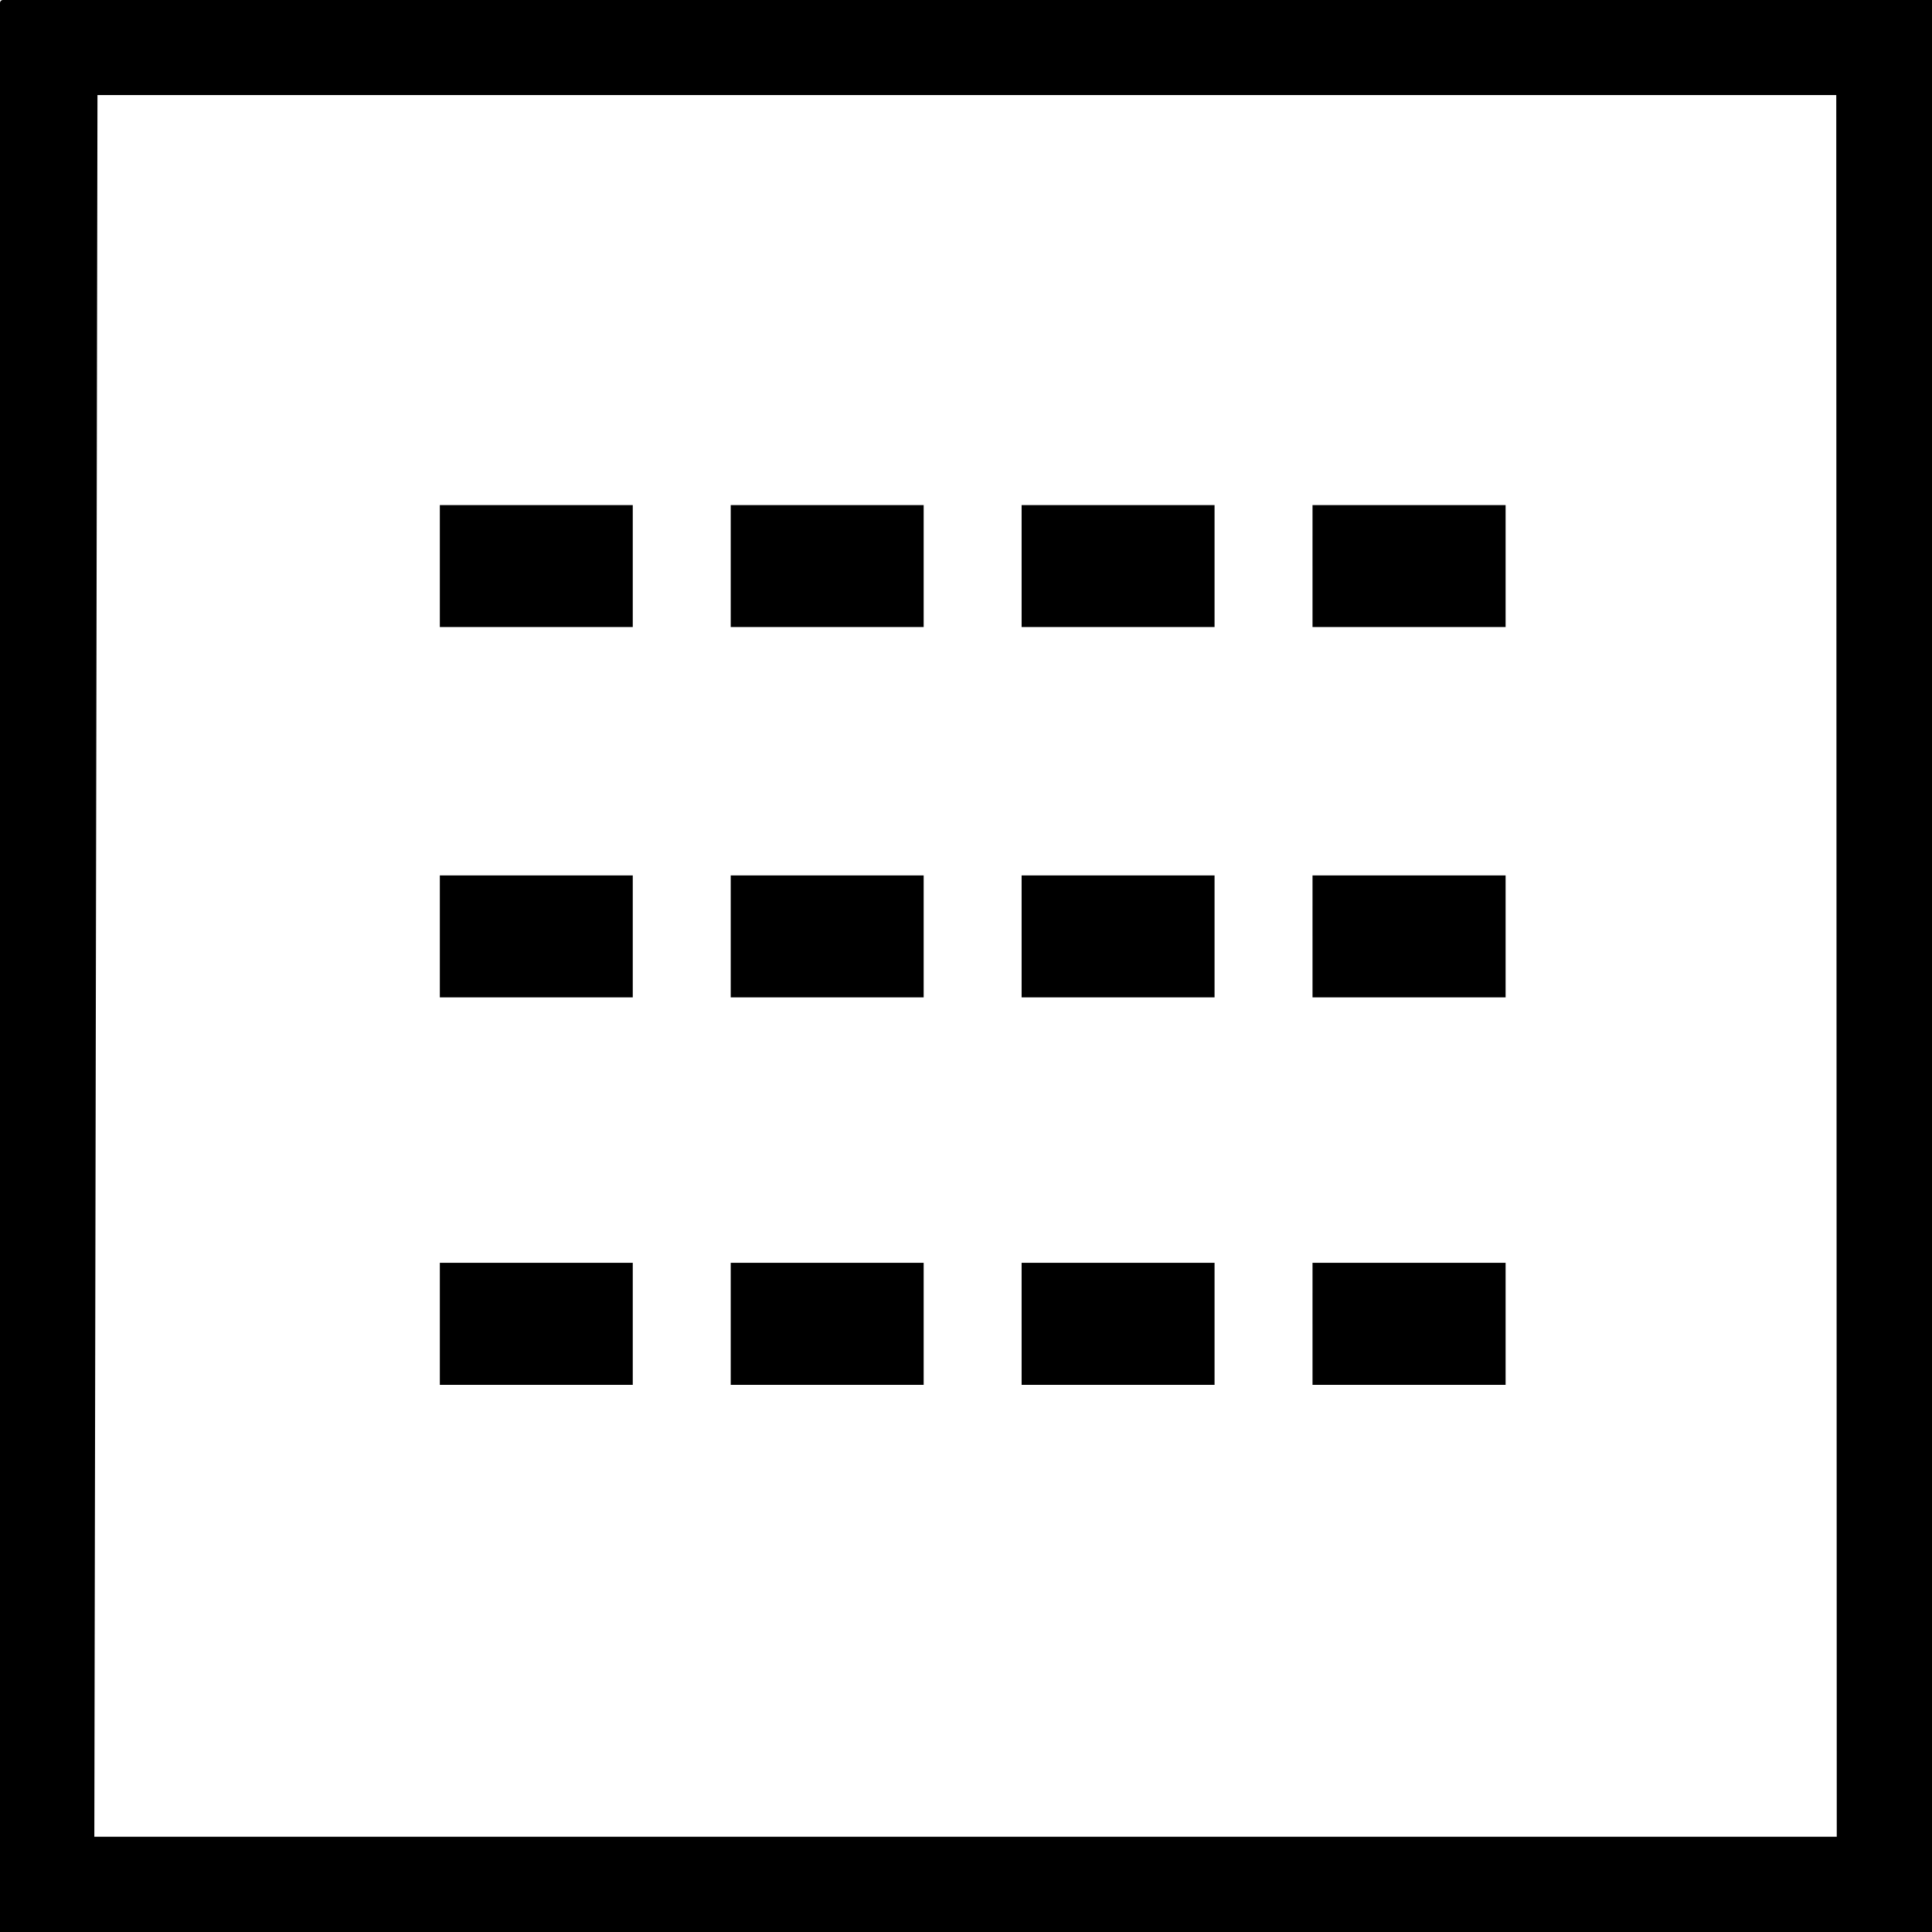 <svg id="Layer_1" data-name="Layer 1" xmlns="http://www.w3.org/2000/svg" viewBox="0 0 512 512"><title>Calculations_Library_Icon</title><path d="M0.88,0A0.81,0.81,0,0,0,0,.71V512H512V0H0.88ZM486.76,486.76H25L25.83,25.19h460.8ZM116.56,350.82V334.66h51.13V367H116.56V350.82h0Zm0-102.71V232h51.13v32.31H116.56v-16.2h0Zm0-98.09V133.86h51.13v32.31H116.56V150h0v0Zm77.09,200.8V334.66h51.13V367H193.65V350.82h0Zm0-102.71V232h51.13v32.31H193.65v-16.2h0Zm0-98.09V133.86h51.13v32.31H193.65V150h0v0Zm77.09,200.8V334.66h51.13V367H270.74V350.82h0Zm0-102.71V232h51.13v32.31H270.74v-16.2h0Zm0-98.09V133.86h51.13v32.31H270.74V150h0v0Zm77.09,200.8V334.66H399V367H347.83V350.82h0Zm0-102.71V232H399v32.31H347.83v-16.2h0Zm0-98.09V133.86H399v32.31H347.83V150h0v0Z" transform="translate(0 0)"/></svg>